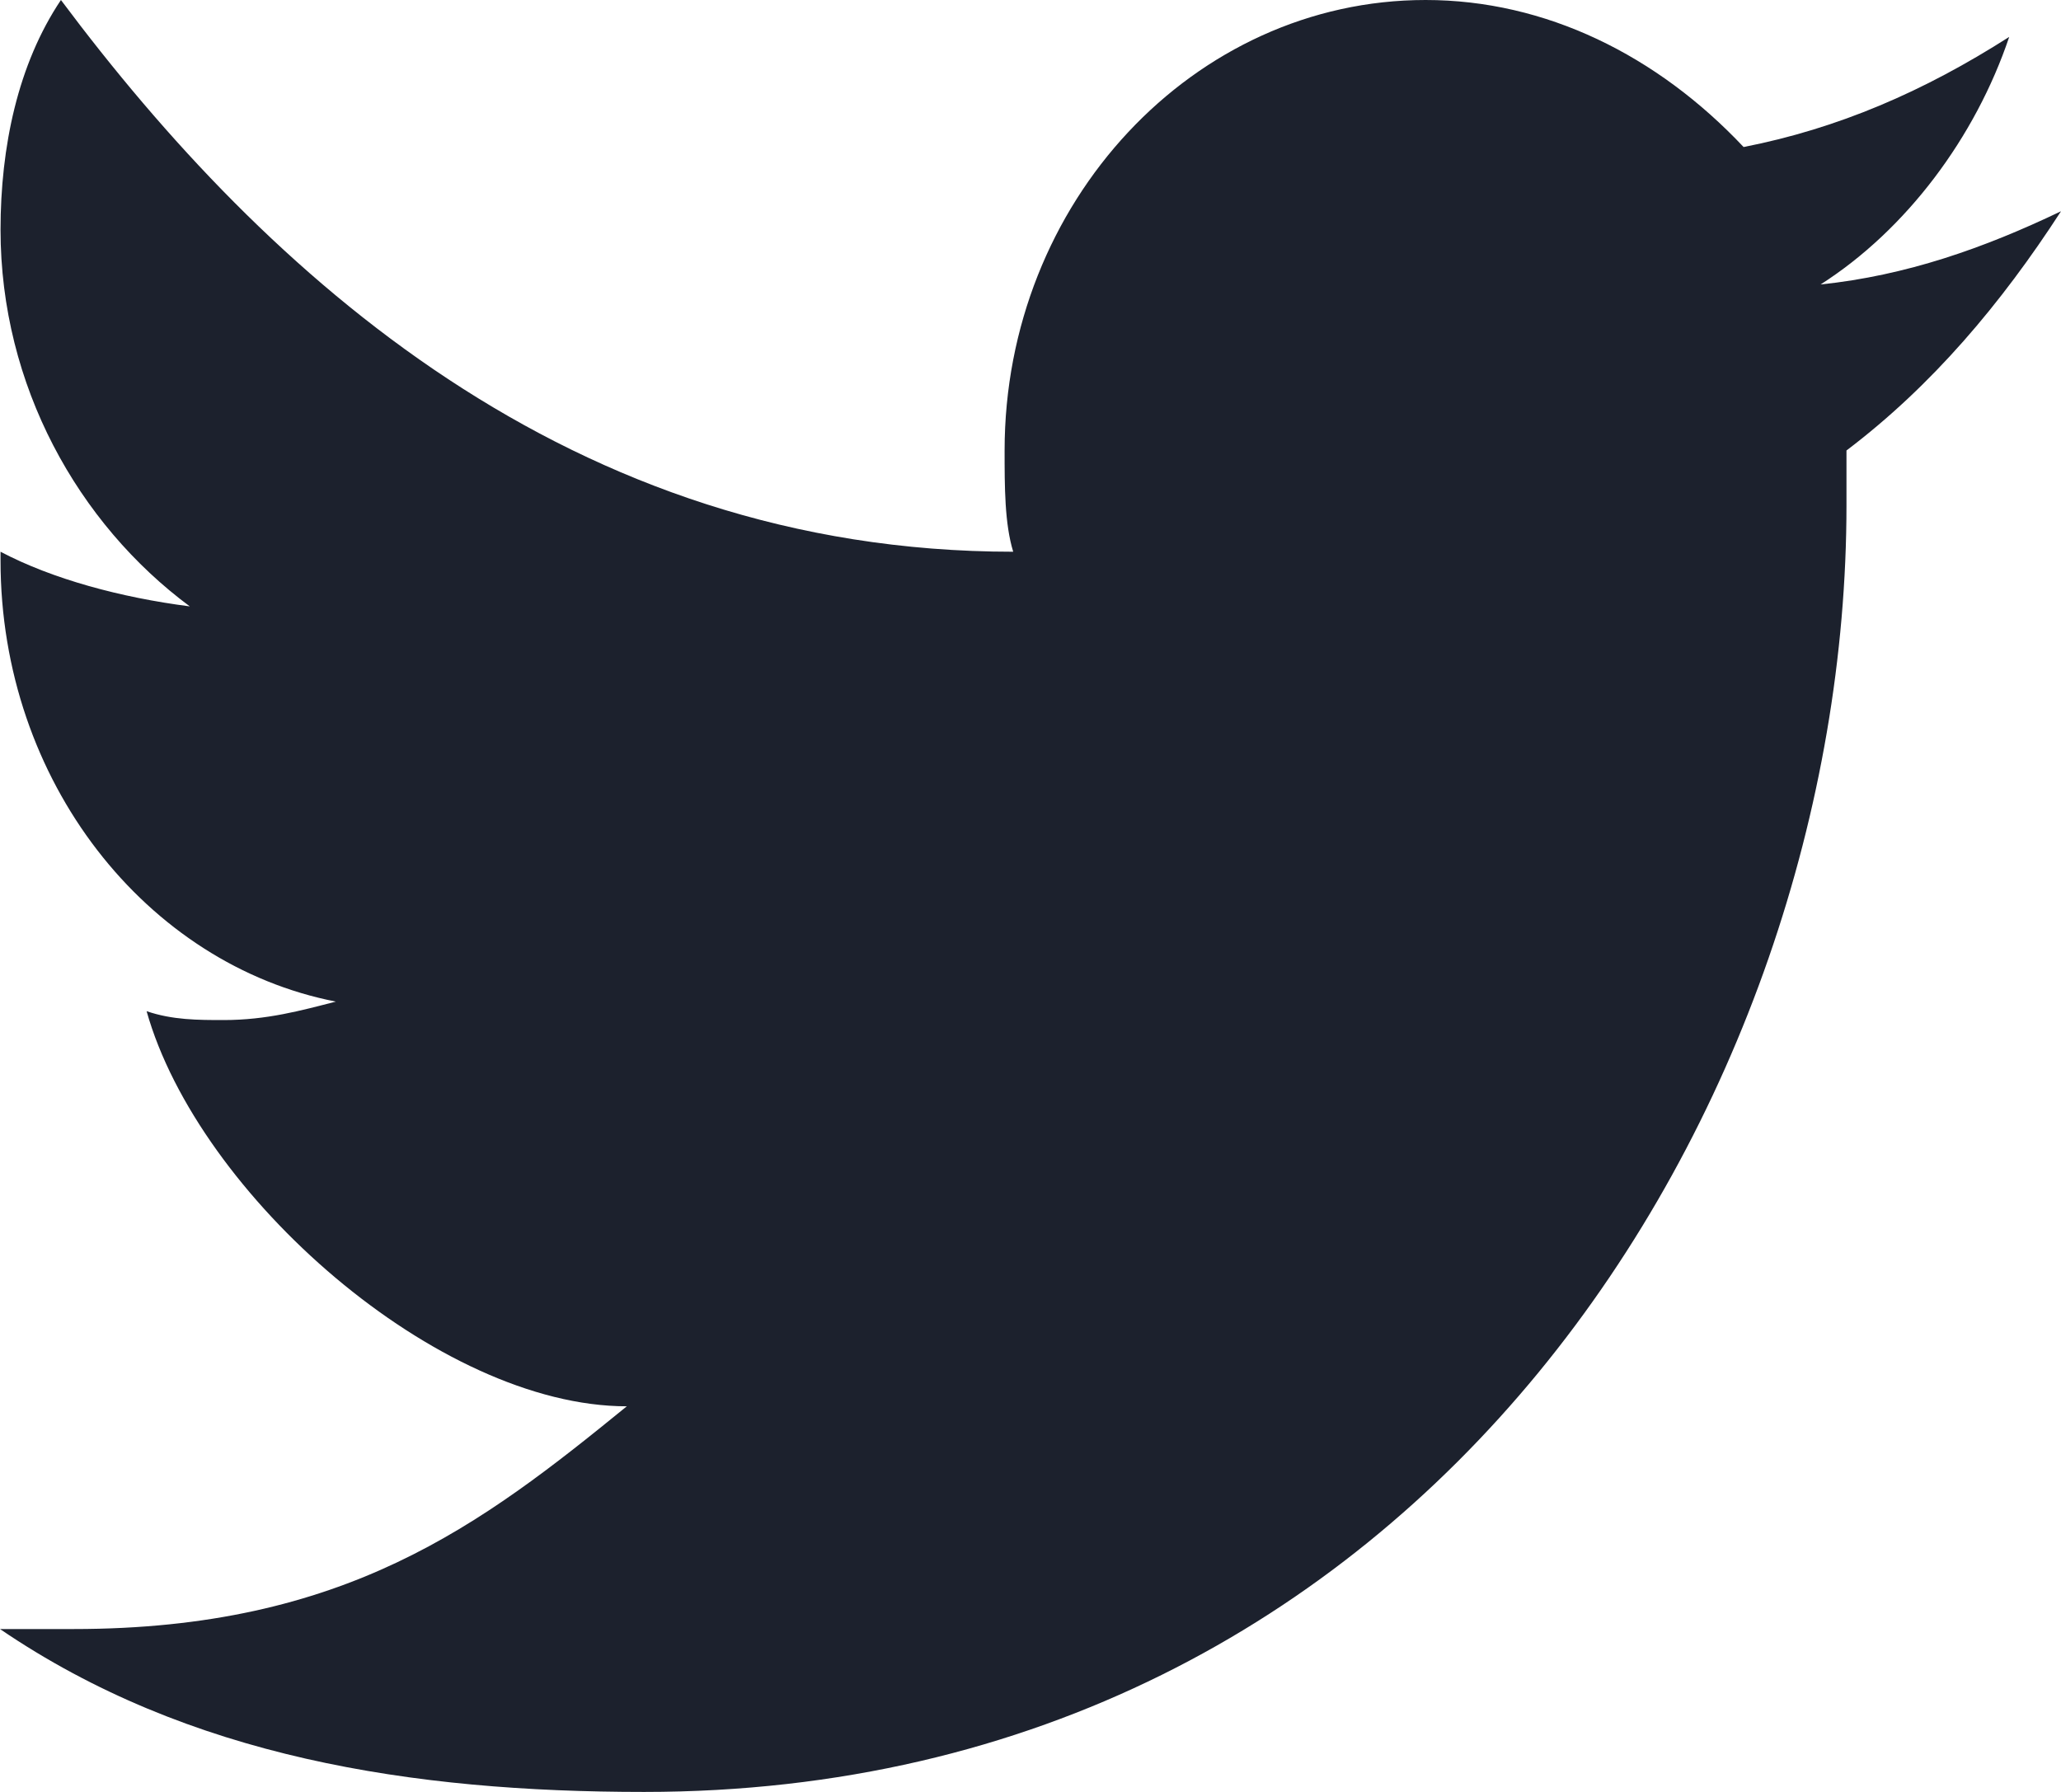 <svg width="23" height="20" viewBox="0 0 23 20" fill="none" xmlns="http://www.w3.org/2000/svg">
<path d="M23 2.358C22.14 2.77 21.274 3.075 20.317 3.175C21.274 2.564 22.044 1.534 22.422 0.412C21.466 1.023 20.51 1.435 19.458 1.641C18.495 0.618 17.25 0 15.909 0C13.322 0 11.211 2.259 11.211 5.028C11.211 5.433 11.211 5.845 11.307 6.158C6.366 6.158 2.978 3.075 0.68 0C0.199 0.717 0.006 1.641 0.006 2.564C0.006 4.304 0.873 5.845 2.118 6.768C1.348 6.669 0.584 6.463 0.006 6.158C0.006 6.158 0.006 6.158 0.006 6.257C0.006 8.722 1.636 10.767 3.748 11.179C3.363 11.278 2.978 11.385 2.496 11.385C2.214 11.385 1.925 11.385 1.636 11.286C2.214 13.338 4.89 15.696 6.995 15.696C5.365 17.024 3.85 18.182 0.821 18.182C0.436 18.182 0.744 18.182 0 18.182C2.105 19.616 4.601 20 7.188 20C15.909 20 20.606 12.308 20.606 5.639C20.606 5.433 20.606 5.234 20.606 5.028C21.562 4.304 22.333 3.388 23 2.358Z" fill="#1C212D"/>
</svg>
